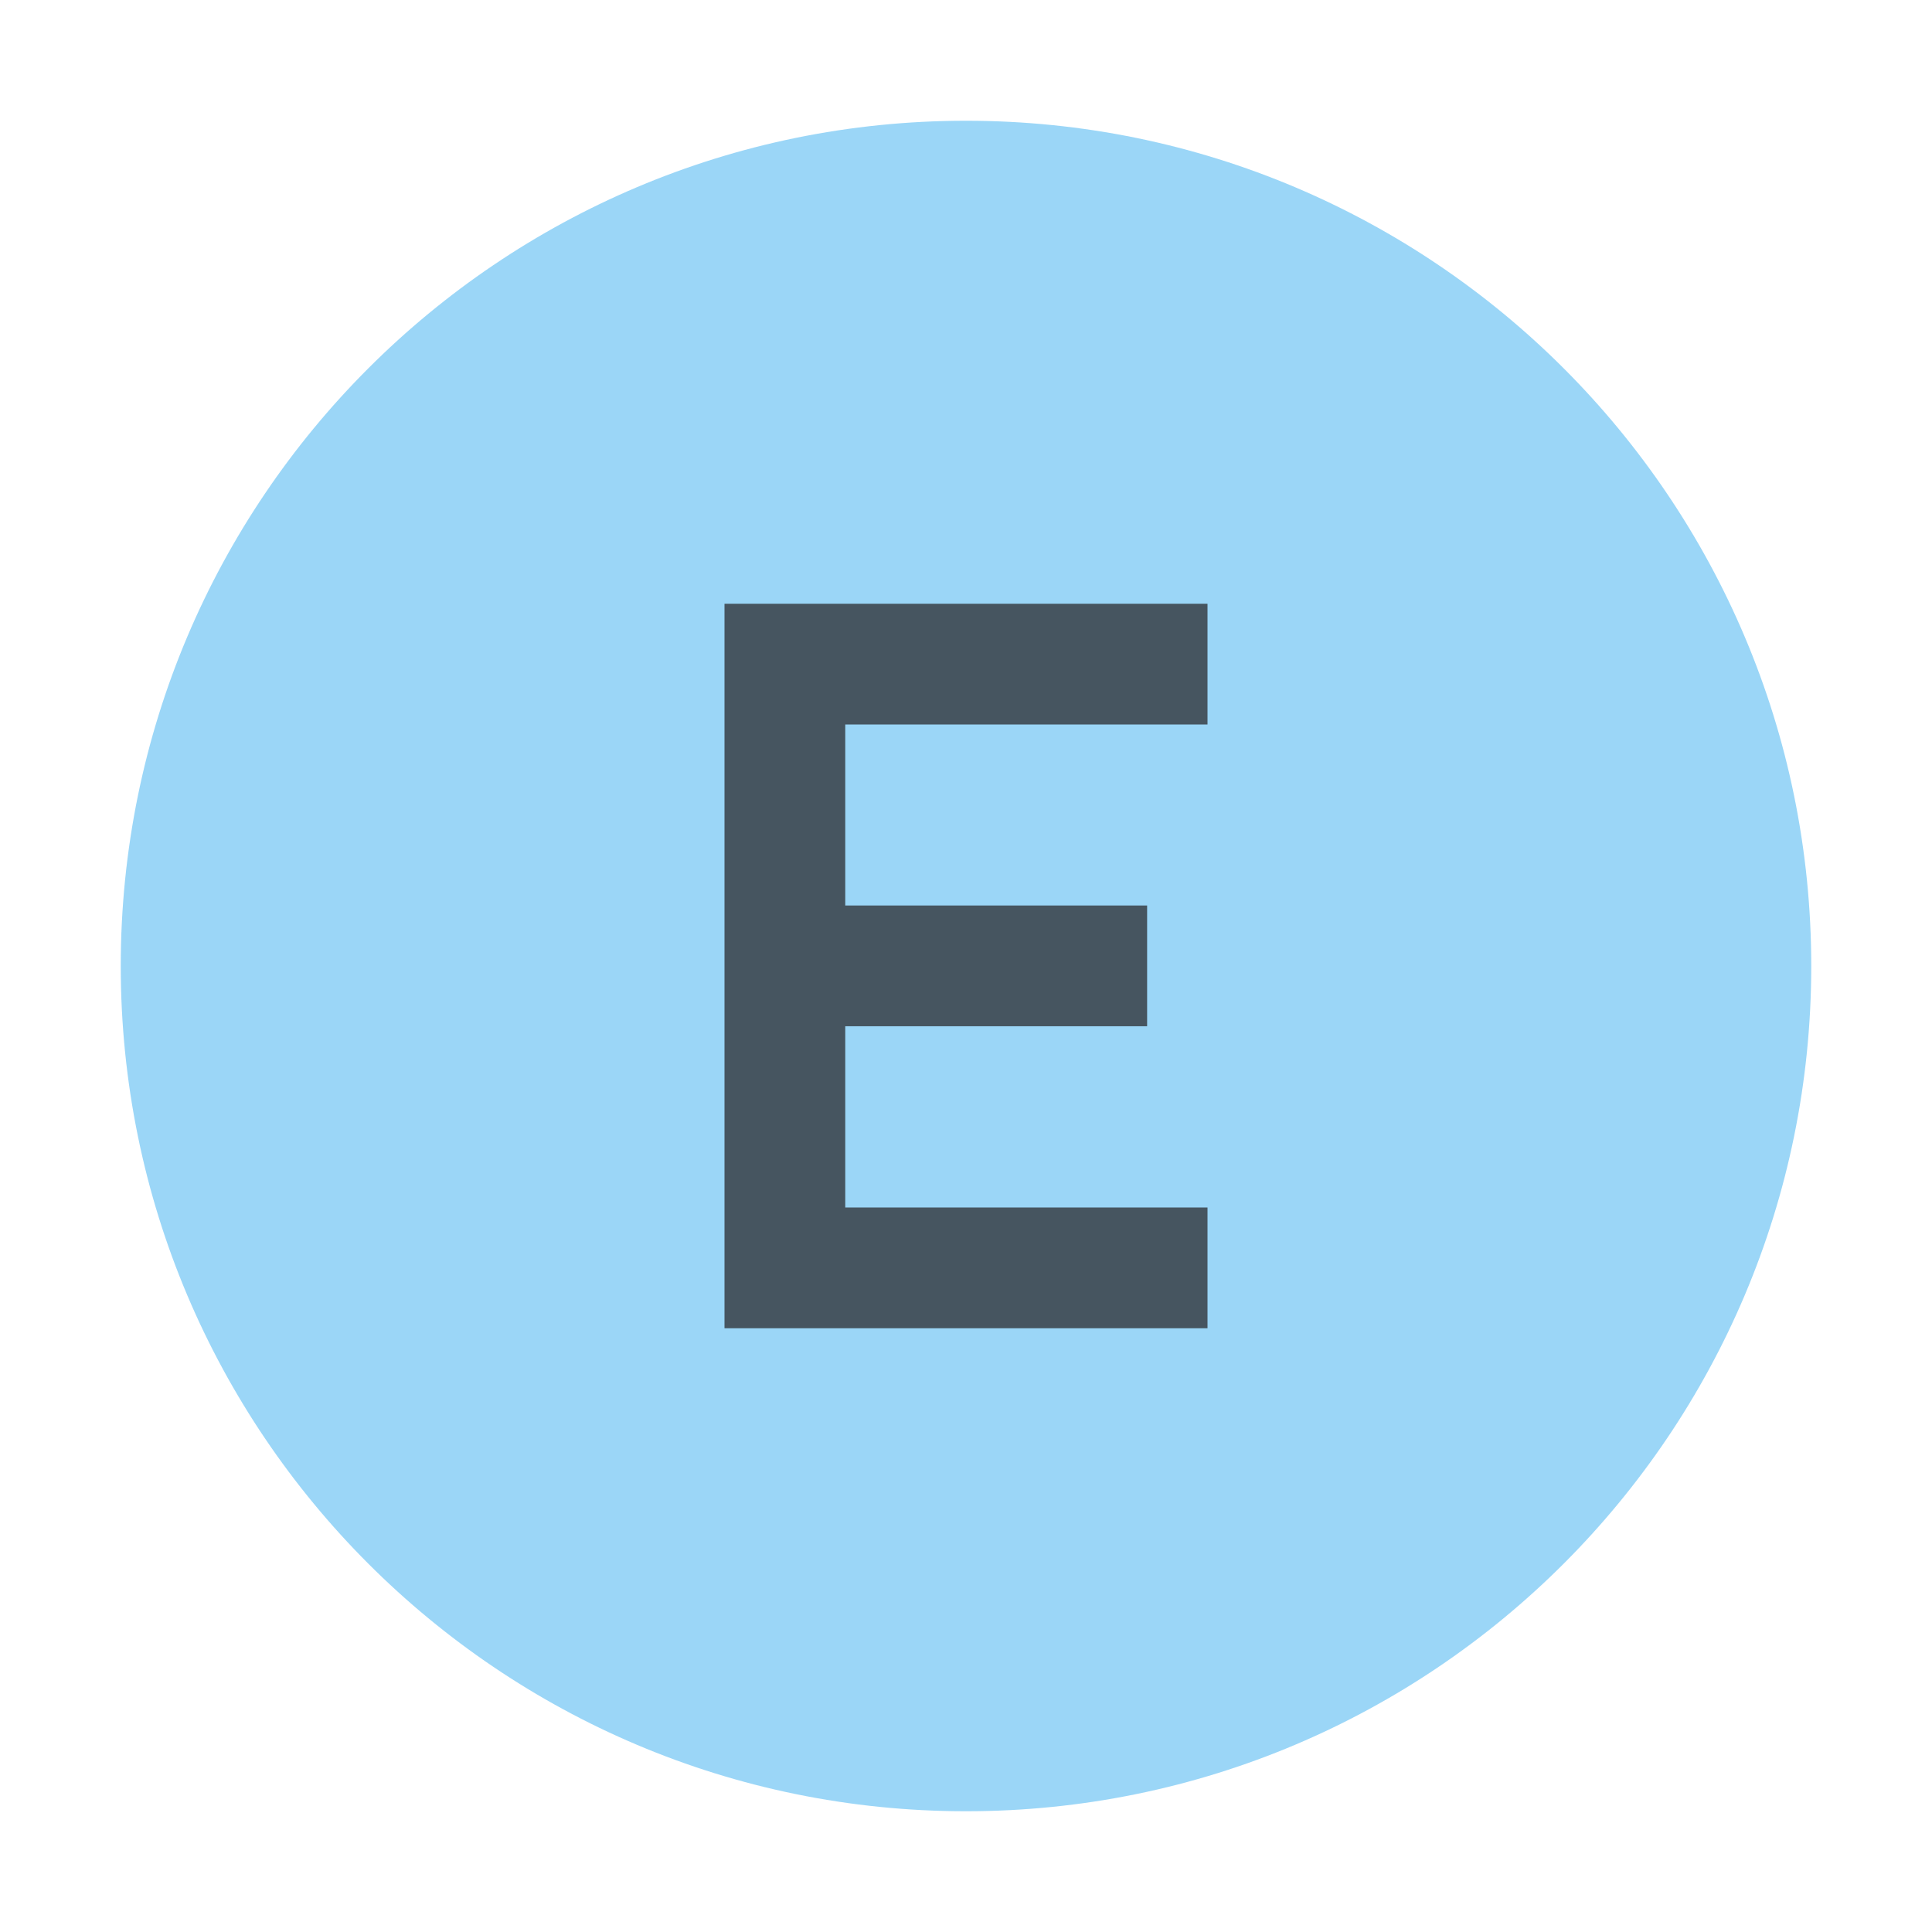 <svg xmlns="http://www.w3.org/2000/svg" width="16" height="16" viewBox="0 0 16 16">
  <g fill="none" fill-rule="evenodd">
    <path fill="#59baf1" fill-opacity=".6" d="M15,8 C15,11.866 11.866,15 8,15 C4.134,15 1,11.866 1,8 C1,4.134 4.134,1 8,1 C11.866,1 15,4.134 15,8"/>
    <polygon fill="#231F20" fill-opacity=".7" points="4 6 0 6 0 0 4 0 4 1 1 1 1 2.499 3.5 2.499 3.5 3.499 1 3.499 1 5 4 5" transform="translate(6 5)"/>
  </g>
</svg>
